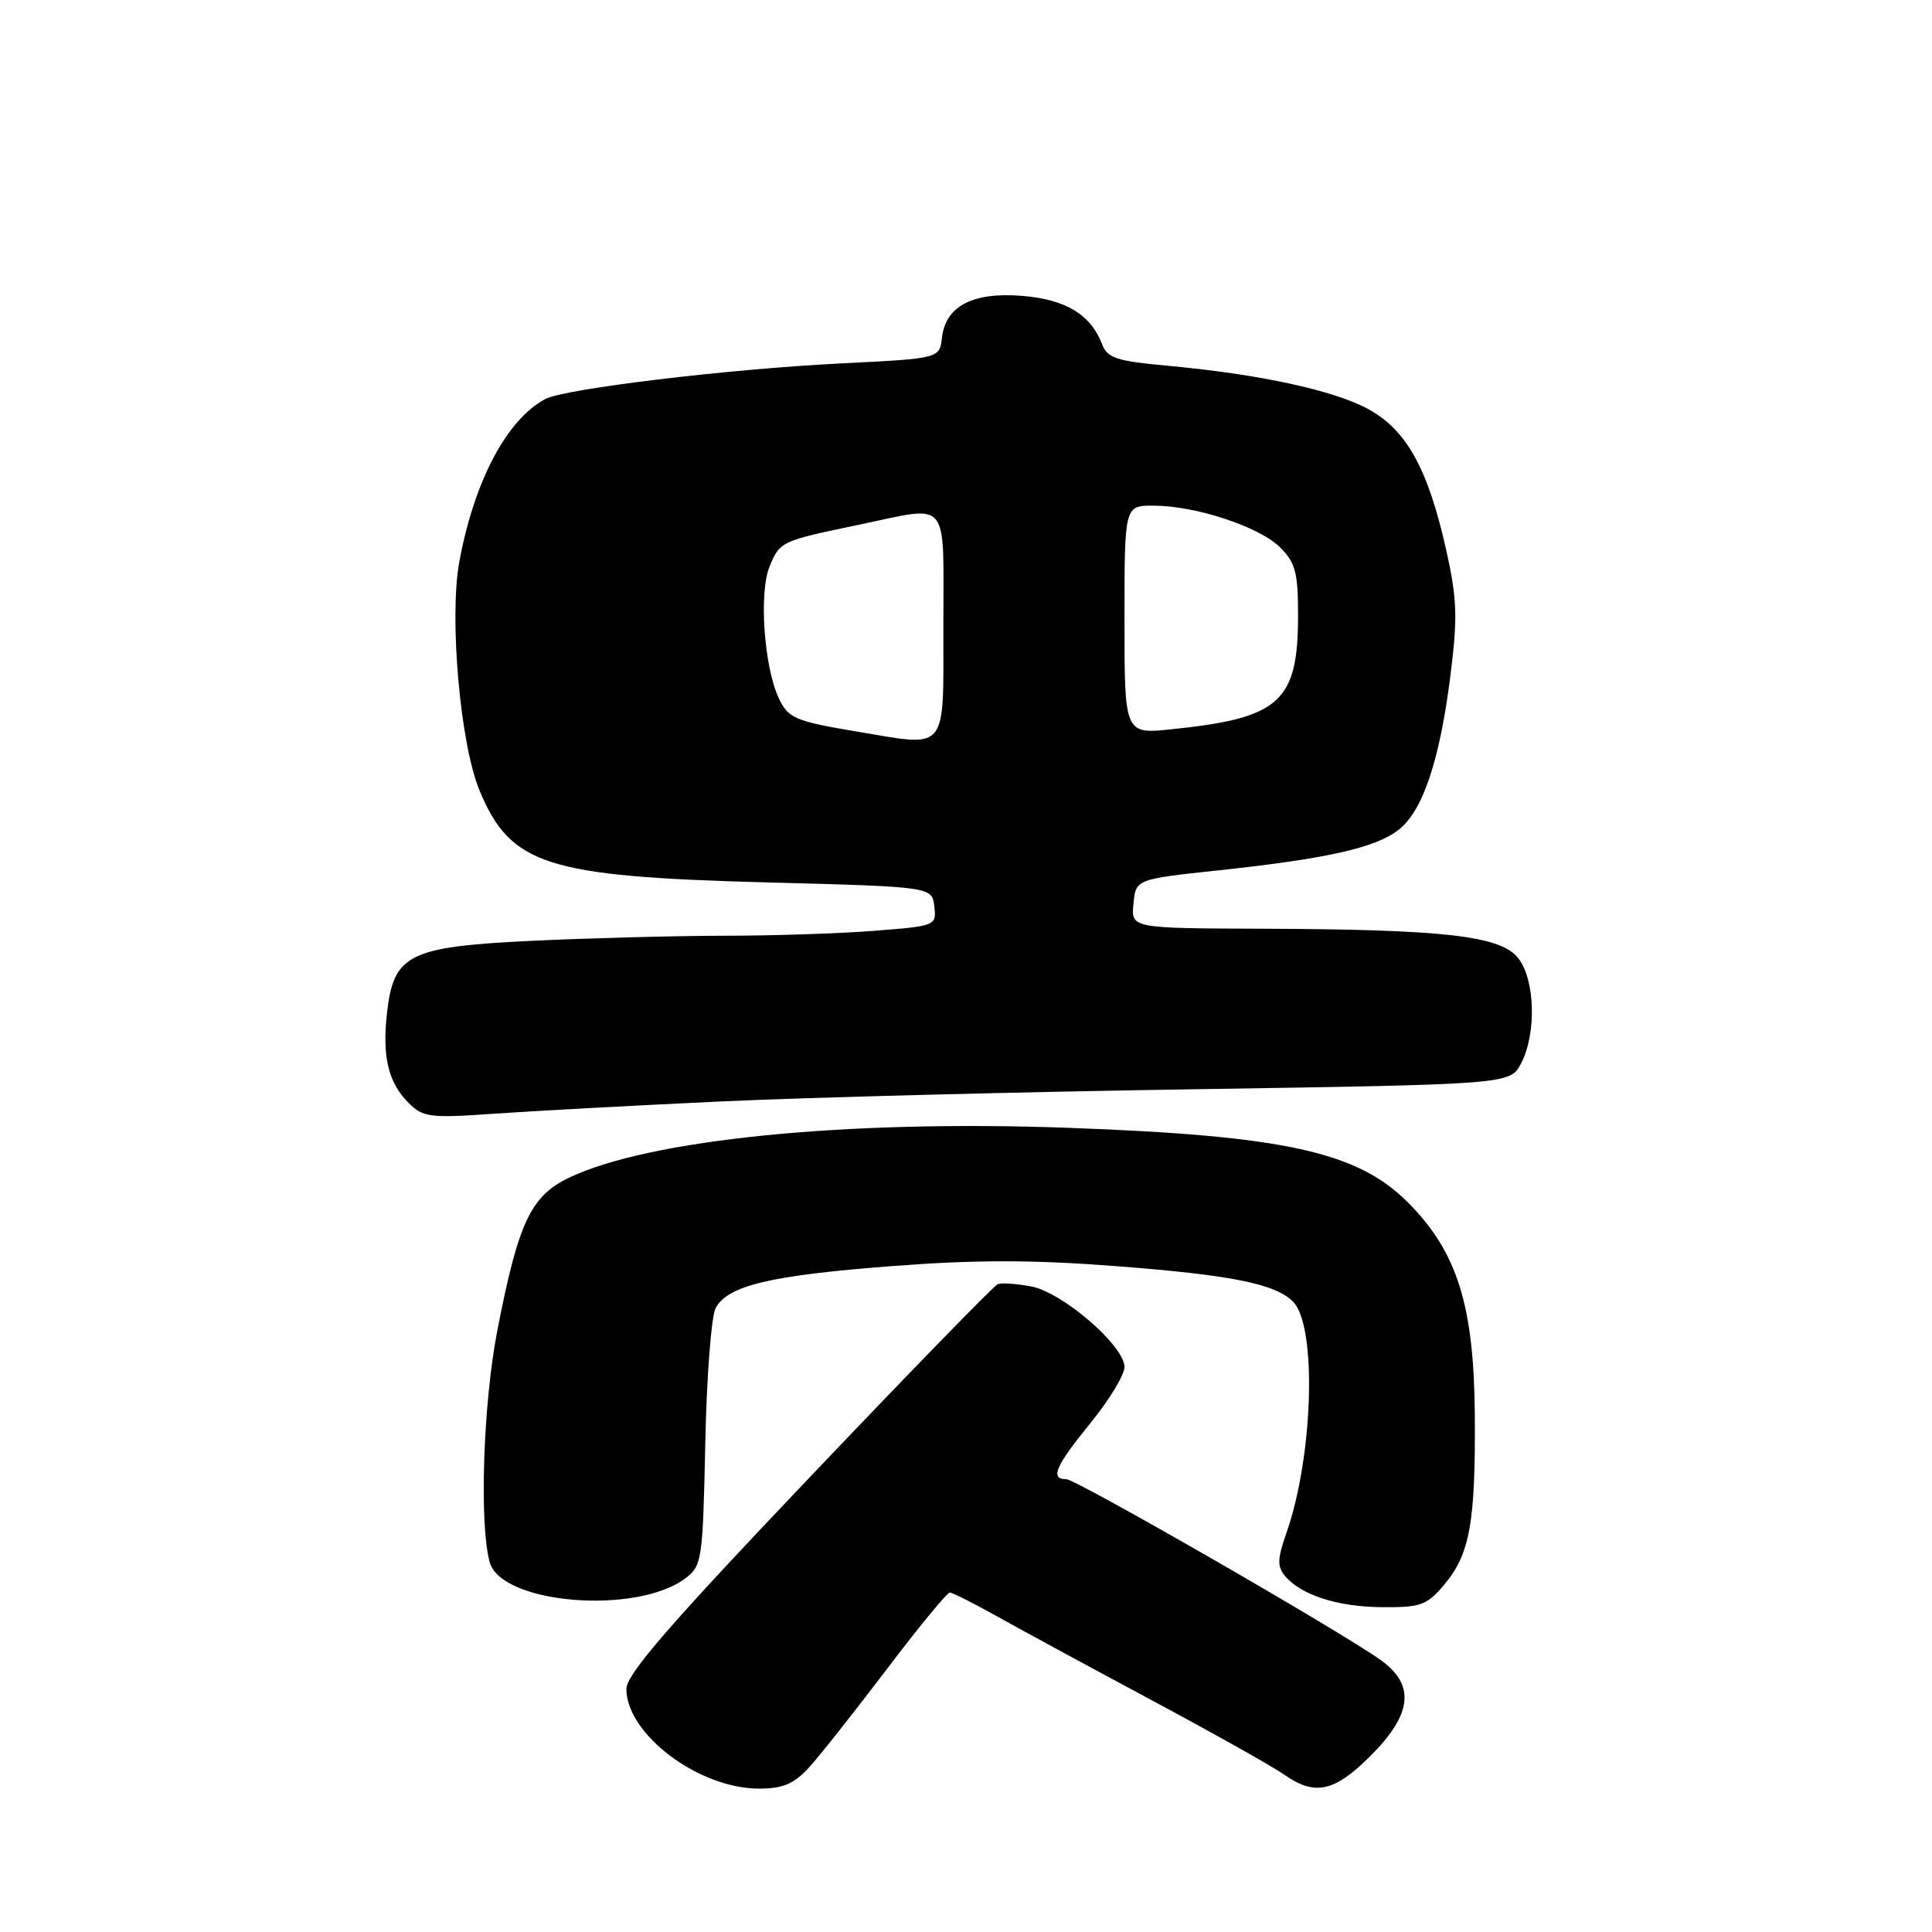 <?xml version="1.0" encoding="UTF-8" standalone="no"?>
<!DOCTYPE svg PUBLIC "-//W3C//DTD SVG 1.1//EN" "http://www.w3.org/Graphics/SVG/1.1/DTD/svg11.dtd" >
<svg xmlns="http://www.w3.org/2000/svg" xmlns:xlink="http://www.w3.org/1999/xlink" version="1.1" viewBox="0 0 256 256">
 <g >
 <path fill="currentColor"
d=" M 107.15 234.25 C 108.54 232.74 113.17 226.89 117.45 221.25 C 121.72 215.61 125.50 211.01 125.86 211.02 C 126.21 211.03 128.97 212.42 132.00 214.11 C 135.03 215.81 144.25 220.81 152.50 225.23 C 160.75 229.65 168.69 234.11 170.15 235.14 C 174.24 238.01 176.82 237.45 181.63 232.63 C 187.15 227.11 187.55 223.24 182.93 219.95 C 177.43 216.03 142.59 196.00 141.28 196.00 C 139.09 196.00 139.84 194.28 144.50 188.55 C 146.97 185.51 149.00 182.18 149.00 181.14 C 149.00 178.33 140.79 171.24 136.64 170.46 C 134.70 170.10 132.70 169.96 132.21 170.15 C 131.72 170.34 120.44 181.92 107.16 195.89 C 88.73 215.25 83.00 221.87 83.00 223.79 C 83.00 229.79 92.59 237.00 100.56 237.00 C 103.72 237.00 105.19 236.38 107.15 234.25 Z  M 191.37 209.97 C 194.77 205.93 195.52 201.78 195.42 187.50 C 195.31 172.98 193.10 165.91 186.59 159.36 C 179.90 152.62 170.21 150.48 141.50 149.44 C 111.98 148.37 85.91 150.99 75.34 156.08 C 70.32 158.51 68.67 162.03 65.90 176.29 C 64.02 185.97 63.49 201.95 64.89 207.00 C 66.43 212.55 84.35 214.02 90.84 209.12 C 93.01 207.48 93.13 206.69 93.45 191.34 C 93.63 182.50 94.25 174.40 94.83 173.32 C 96.42 170.34 102.12 168.99 118.25 167.76 C 129.18 166.92 136.82 166.92 147.75 167.76 C 163.08 168.93 168.96 170.10 171.33 172.47 C 174.53 175.68 174.03 192.99 170.44 203.18 C 169.27 206.49 169.23 207.58 170.24 208.79 C 172.37 211.35 177.23 212.92 183.16 212.96 C 188.26 213.00 189.08 212.70 191.37 209.97 Z  M 95.50 145.95 C 107.05 145.41 135.31 144.68 158.31 144.33 C 200.11 143.68 200.11 143.68 201.56 140.89 C 203.63 136.89 203.41 129.72 201.13 126.91 C 198.76 123.99 191.37 123.15 167.19 123.06 C 149.87 123.00 149.87 123.00 150.19 119.75 C 150.50 116.50 150.50 116.50 161.50 115.32 C 175.83 113.79 182.31 112.33 185.34 109.94 C 188.53 107.44 190.78 100.74 192.19 89.50 C 193.16 81.80 193.08 79.40 191.63 72.88 C 189.22 62.12 186.39 56.99 181.32 54.22 C 176.75 51.71 166.80 49.57 154.68 48.46 C 147.98 47.85 146.74 47.45 146.04 45.63 C 144.54 41.70 141.23 39.68 135.50 39.21 C 128.93 38.66 125.30 40.54 124.82 44.73 C 124.50 47.50 124.50 47.50 111.50 48.15 C 96.48 48.90 74.76 51.52 72.23 52.88 C 67.12 55.64 62.83 63.77 60.86 74.44 C 59.50 81.86 60.98 98.62 63.55 104.77 C 67.67 114.63 72.39 116.14 101.50 116.92 C 123.50 117.50 123.50 117.50 123.80 120.10 C 124.10 122.67 124.01 122.70 115.80 123.34 C 111.24 123.70 102.28 123.99 95.91 123.99 C 89.53 124.00 78.11 124.30 70.53 124.66 C 54.14 125.45 52.16 126.43 51.28 134.22 C 50.62 140.02 51.45 143.45 54.14 146.14 C 56.05 148.05 56.96 148.17 65.36 147.58 C 70.39 147.22 83.95 146.49 95.50 145.95 Z  M 113.51 96.93 C 105.31 95.56 104.40 95.16 103.15 92.42 C 101.22 88.19 100.56 78.48 101.97 75.07 C 103.35 71.74 103.47 71.68 113.82 69.53 C 126.04 66.98 125.00 65.73 125.00 83.00 C 125.00 99.88 125.75 98.98 113.51 96.93 Z  M 149.00 82.14 C 149.00 67.00 149.00 67.00 152.82 67.00 C 158.40 67.00 166.88 69.79 169.62 72.53 C 171.65 74.55 172.00 75.89 172.00 81.50 C 172.00 93.01 169.63 95.15 155.25 96.63 C 149.00 97.28 149.00 97.28 149.00 82.14 Z "/>
</g>
</svg>
